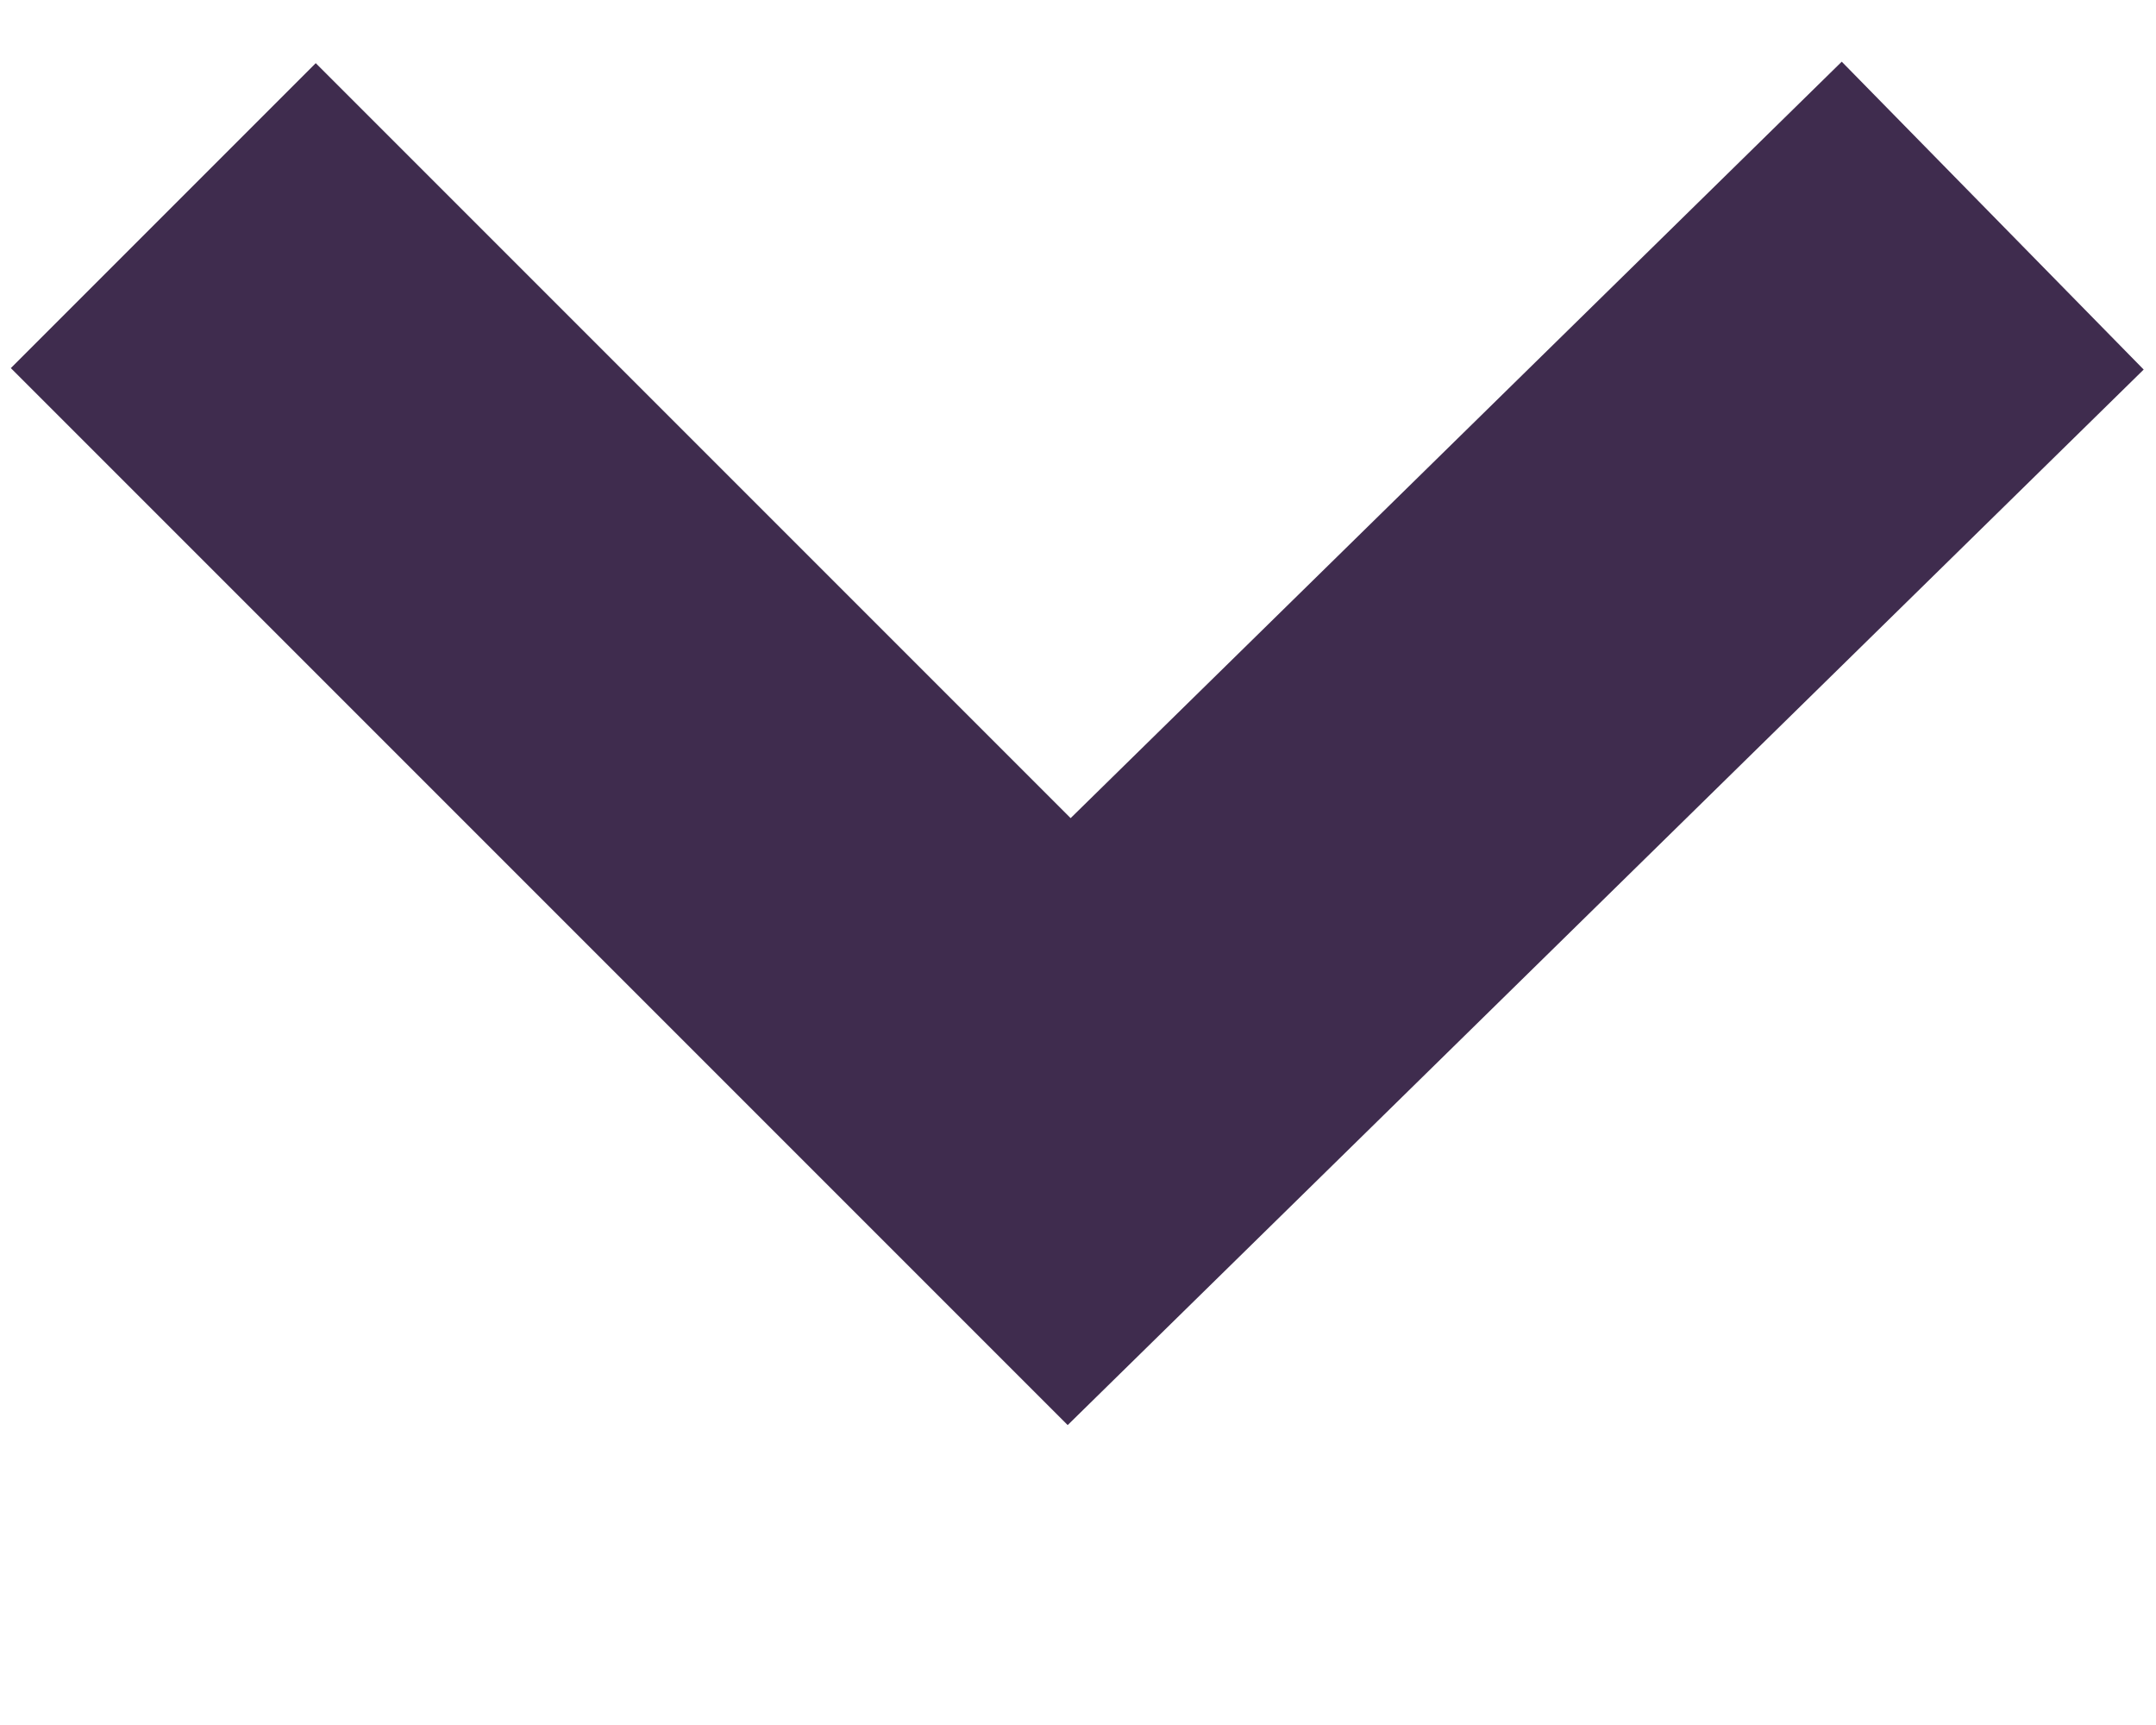<?xml version="1.0" encoding="UTF-8"?>
<svg width="5px" height="4px" viewBox="0 0 5 4" version="1.1" xmlns="http://www.w3.org/2000/svg" xmlns:xlink="http://www.w3.org/1999/xlink">
    <!-- Generator: Sketch 50.2 (55047) - http://www.bohemiancoding.com/sketch -->
    <title>Path 8 Copy</title>
    <desc>Created with Sketch.</desc>
    <defs></defs>
    <g id="Symbols" stroke="none" stroke-width="1" fill="none" fill-rule="evenodd">
        <g id="Upcoming-viewings-student-pages" transform="translate(-875, -18)" stroke="#3F2C4E">
            <g id="Upcoming-viewings">
                <g id="sort-results" transform="translate(834, 11)">
                    <polyline id="Path-8-Copy" transform="translate(43.5, 7.5) rotate(-315) translate(-43.5, -7.5) " points="42 9 44.971 9 45 6"></polyline>
                </g>
            </g>
        </g>
    </g>
</svg>